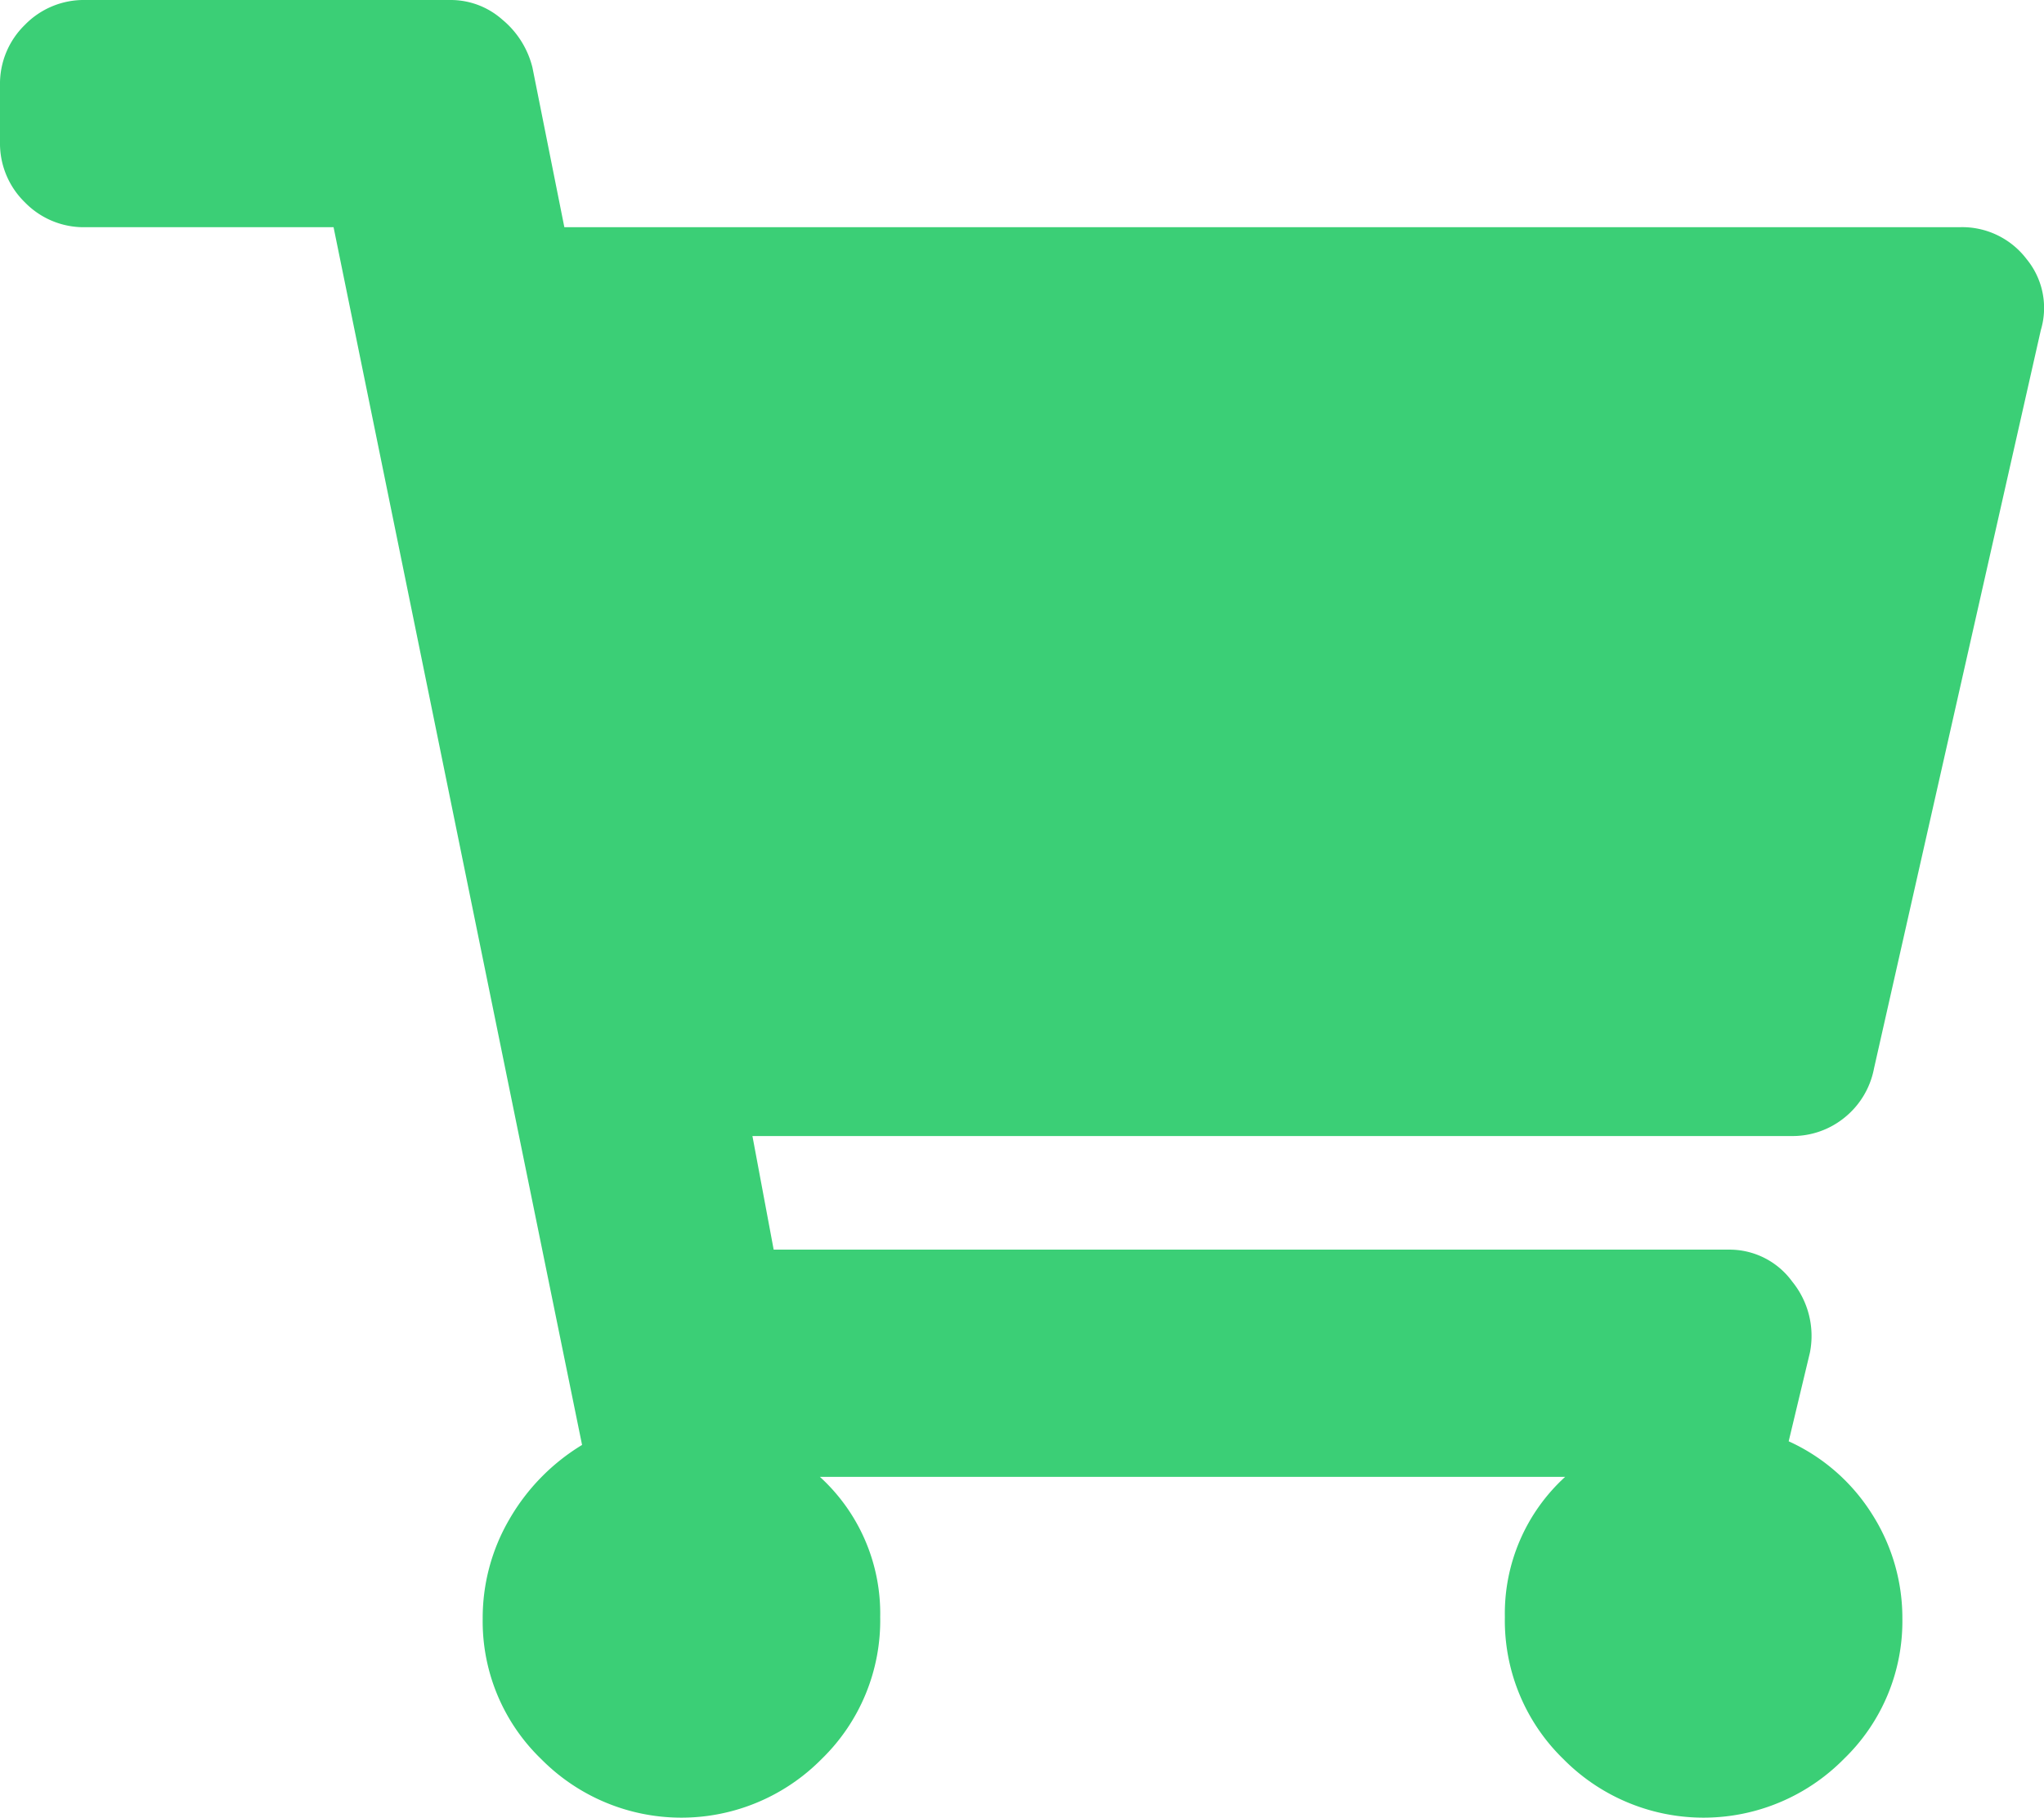 <svg xmlns="http://www.w3.org/2000/svg" width="17.997" height="16" viewBox="0 0 17.997 16">
    <defs>
        <style>
            .cls-1{fill:#3bcf76}
        </style>
    </defs>
    <path id="Path_124" d="M16.5-4.594a.73.73 0 0 1-.266.437.725.725 0 0 1-.453.157H6.625l.187 1h8.406a.682.682 0 0 1 .562.281.757.757 0 0 1 .156.625l-.187.781a1.693 1.693 0 0 1 .734.641 1.7 1.7 0 0 1 .267.922 1.684 1.684 0 0 1-.516 1.234 1.735 1.735 0 0 1-2.469 0 1.7 1.7 0 0 1-.515-1.25A1.628 1.628 0 0 1 13.781-1H7.219A1.628 1.628 0 0 1 7.75.234a1.7 1.7 0 0 1-.516 1.25 1.735 1.735 0 0 1-2.469 0A1.684 1.684 0 0 1 4.25.25a1.722 1.722 0 0 1 .234-.875 1.841 1.841 0 0 1 .641-.656L2.937-12H.75a.723.723 0 0 1-.531-.219A.723.723 0 0 1 0-12.75v-.5a.723.723 0 0 1 .219-.531A.723.723 0 0 1 .75-14h3.219a.684.684 0 0 1 .453.172.794.794 0 0 1 .266.422L4.969-12H17.25a.712.712 0 0 1 .594.281.677.677 0 0 1 .125.625z" class="cls-1" data-name="Path 124" transform="translate(0 14)"/>
</svg>
